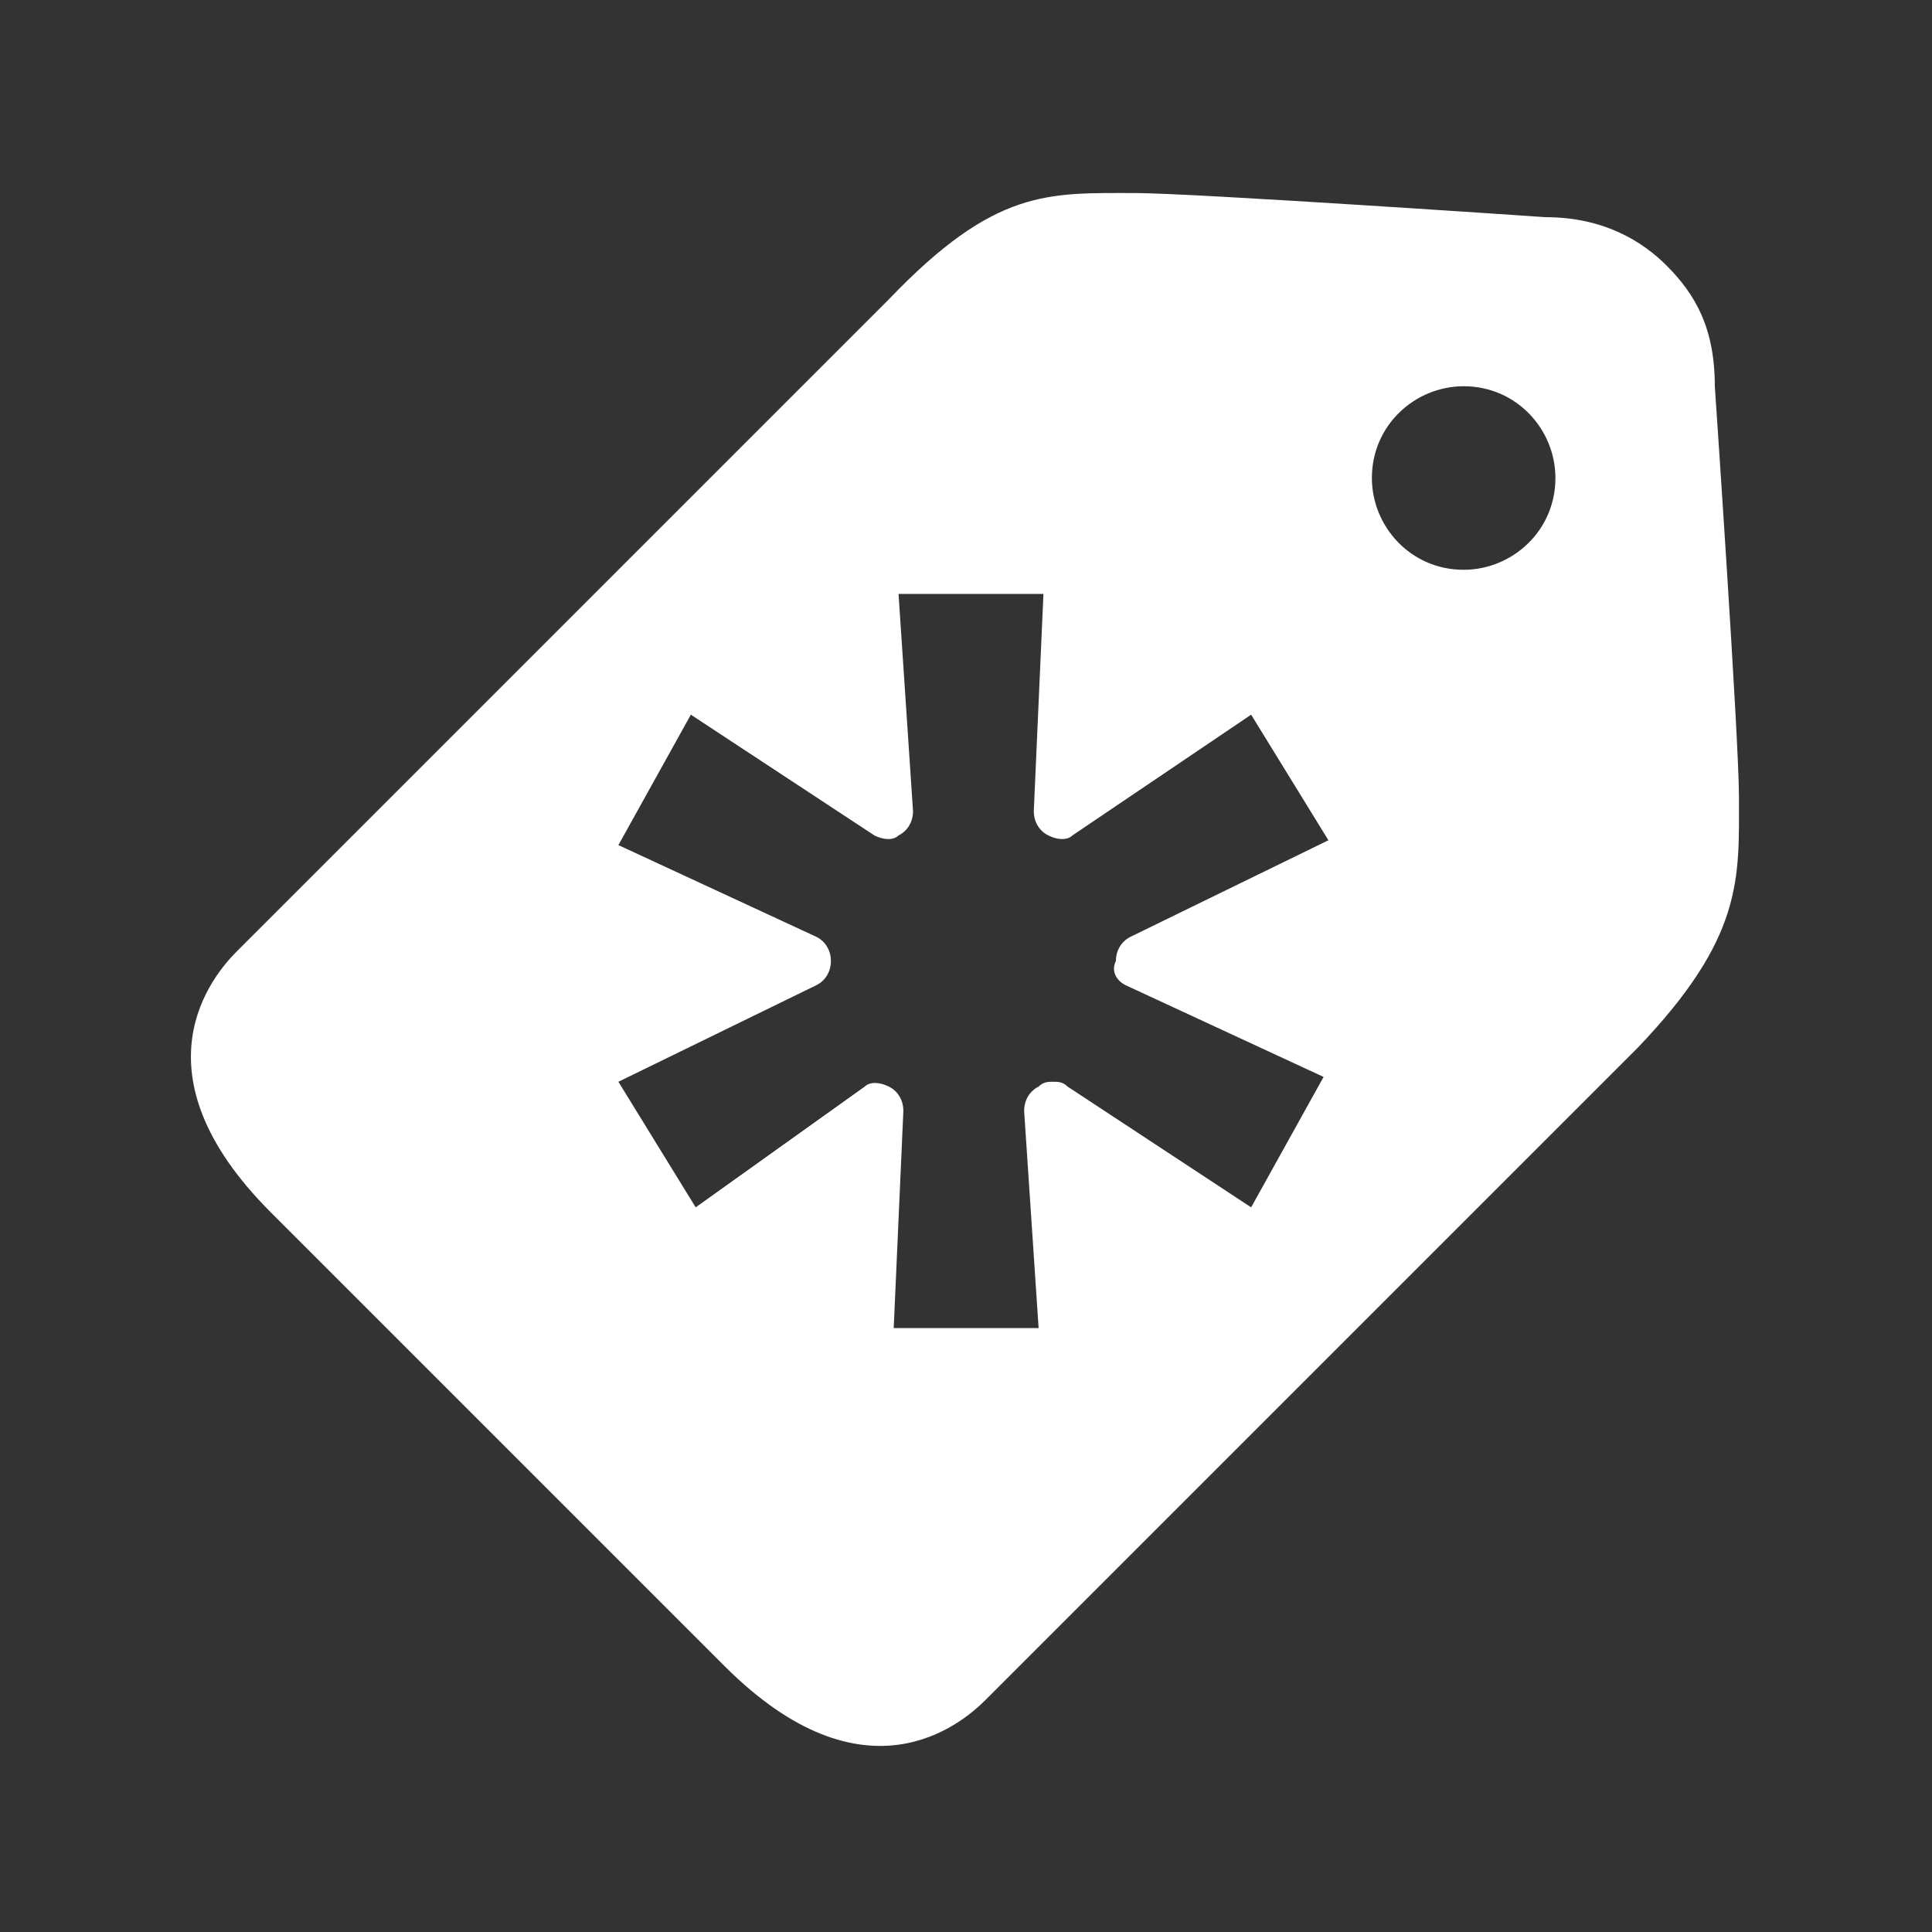 <svg width="24" height="24" viewBox="0 0 24 24" fill="none" xmlns="http://www.w3.org/2000/svg">
<rect x="0" y="0" width="24" height="24" fill="#333333" stroke="none"/>
<path d="M21.602 9.898C21.602 9.178 21.302 4.798 21.302 4.798C21.302 4.078 21.062 3.658 20.702 3.298C20.402 2.998 19.922 2.698 19.202 2.698C19.202 2.698 14.822 2.398 14.102 2.398C13.022 2.398 12.362 2.338 11.042 3.718C10.382 4.378 3.242 11.518 2.942 11.818C2.642 12.118 1.622 13.318 3.362 15.058L9.002 20.698C10.742 22.438 11.942 21.418 12.242 21.118C12.542 20.818 19.682 13.678 20.342 13.018C21.662 11.638 21.602 10.918 21.602 9.898ZM13.982 12.238L16.442 13.378L15.542 14.998L13.262 13.498C13.202 13.438 13.142 13.438 13.082 13.438C13.022 13.438 12.962 13.438 12.902 13.498C12.782 13.558 12.722 13.678 12.722 13.798L12.902 16.498L11.102 16.498L11.222 13.798C11.222 13.678 11.162 13.558 11.042 13.498C10.922 13.438 10.802 13.438 10.742 13.498L8.642 14.998L7.682 13.438L10.142 12.238C10.262 12.178 10.322 12.058 10.322 11.938C10.322 11.818 10.262 11.698 10.142 11.638L7.682 10.498L8.582 8.878L10.862 10.378C10.982 10.438 11.102 10.438 11.162 10.378C11.282 10.318 11.342 10.198 11.342 10.078L11.162 7.378L12.962 7.378L12.842 10.078C12.842 10.198 12.902 10.318 13.022 10.378C13.142 10.438 13.262 10.438 13.322 10.378L15.542 8.878L16.502 10.438L14.042 11.638C13.922 11.698 13.862 11.818 13.862 11.938C13.802 12.058 13.862 12.178 13.982 12.238ZM18.182 7.078C17.522 7.078 17.042 6.538 17.042 5.938C17.042 5.278 17.582 4.798 18.182 4.798C18.842 4.798 19.322 5.338 19.322 5.938C19.322 6.598 18.782 7.078 18.182 7.078Z" fill="white"/>
</svg>
